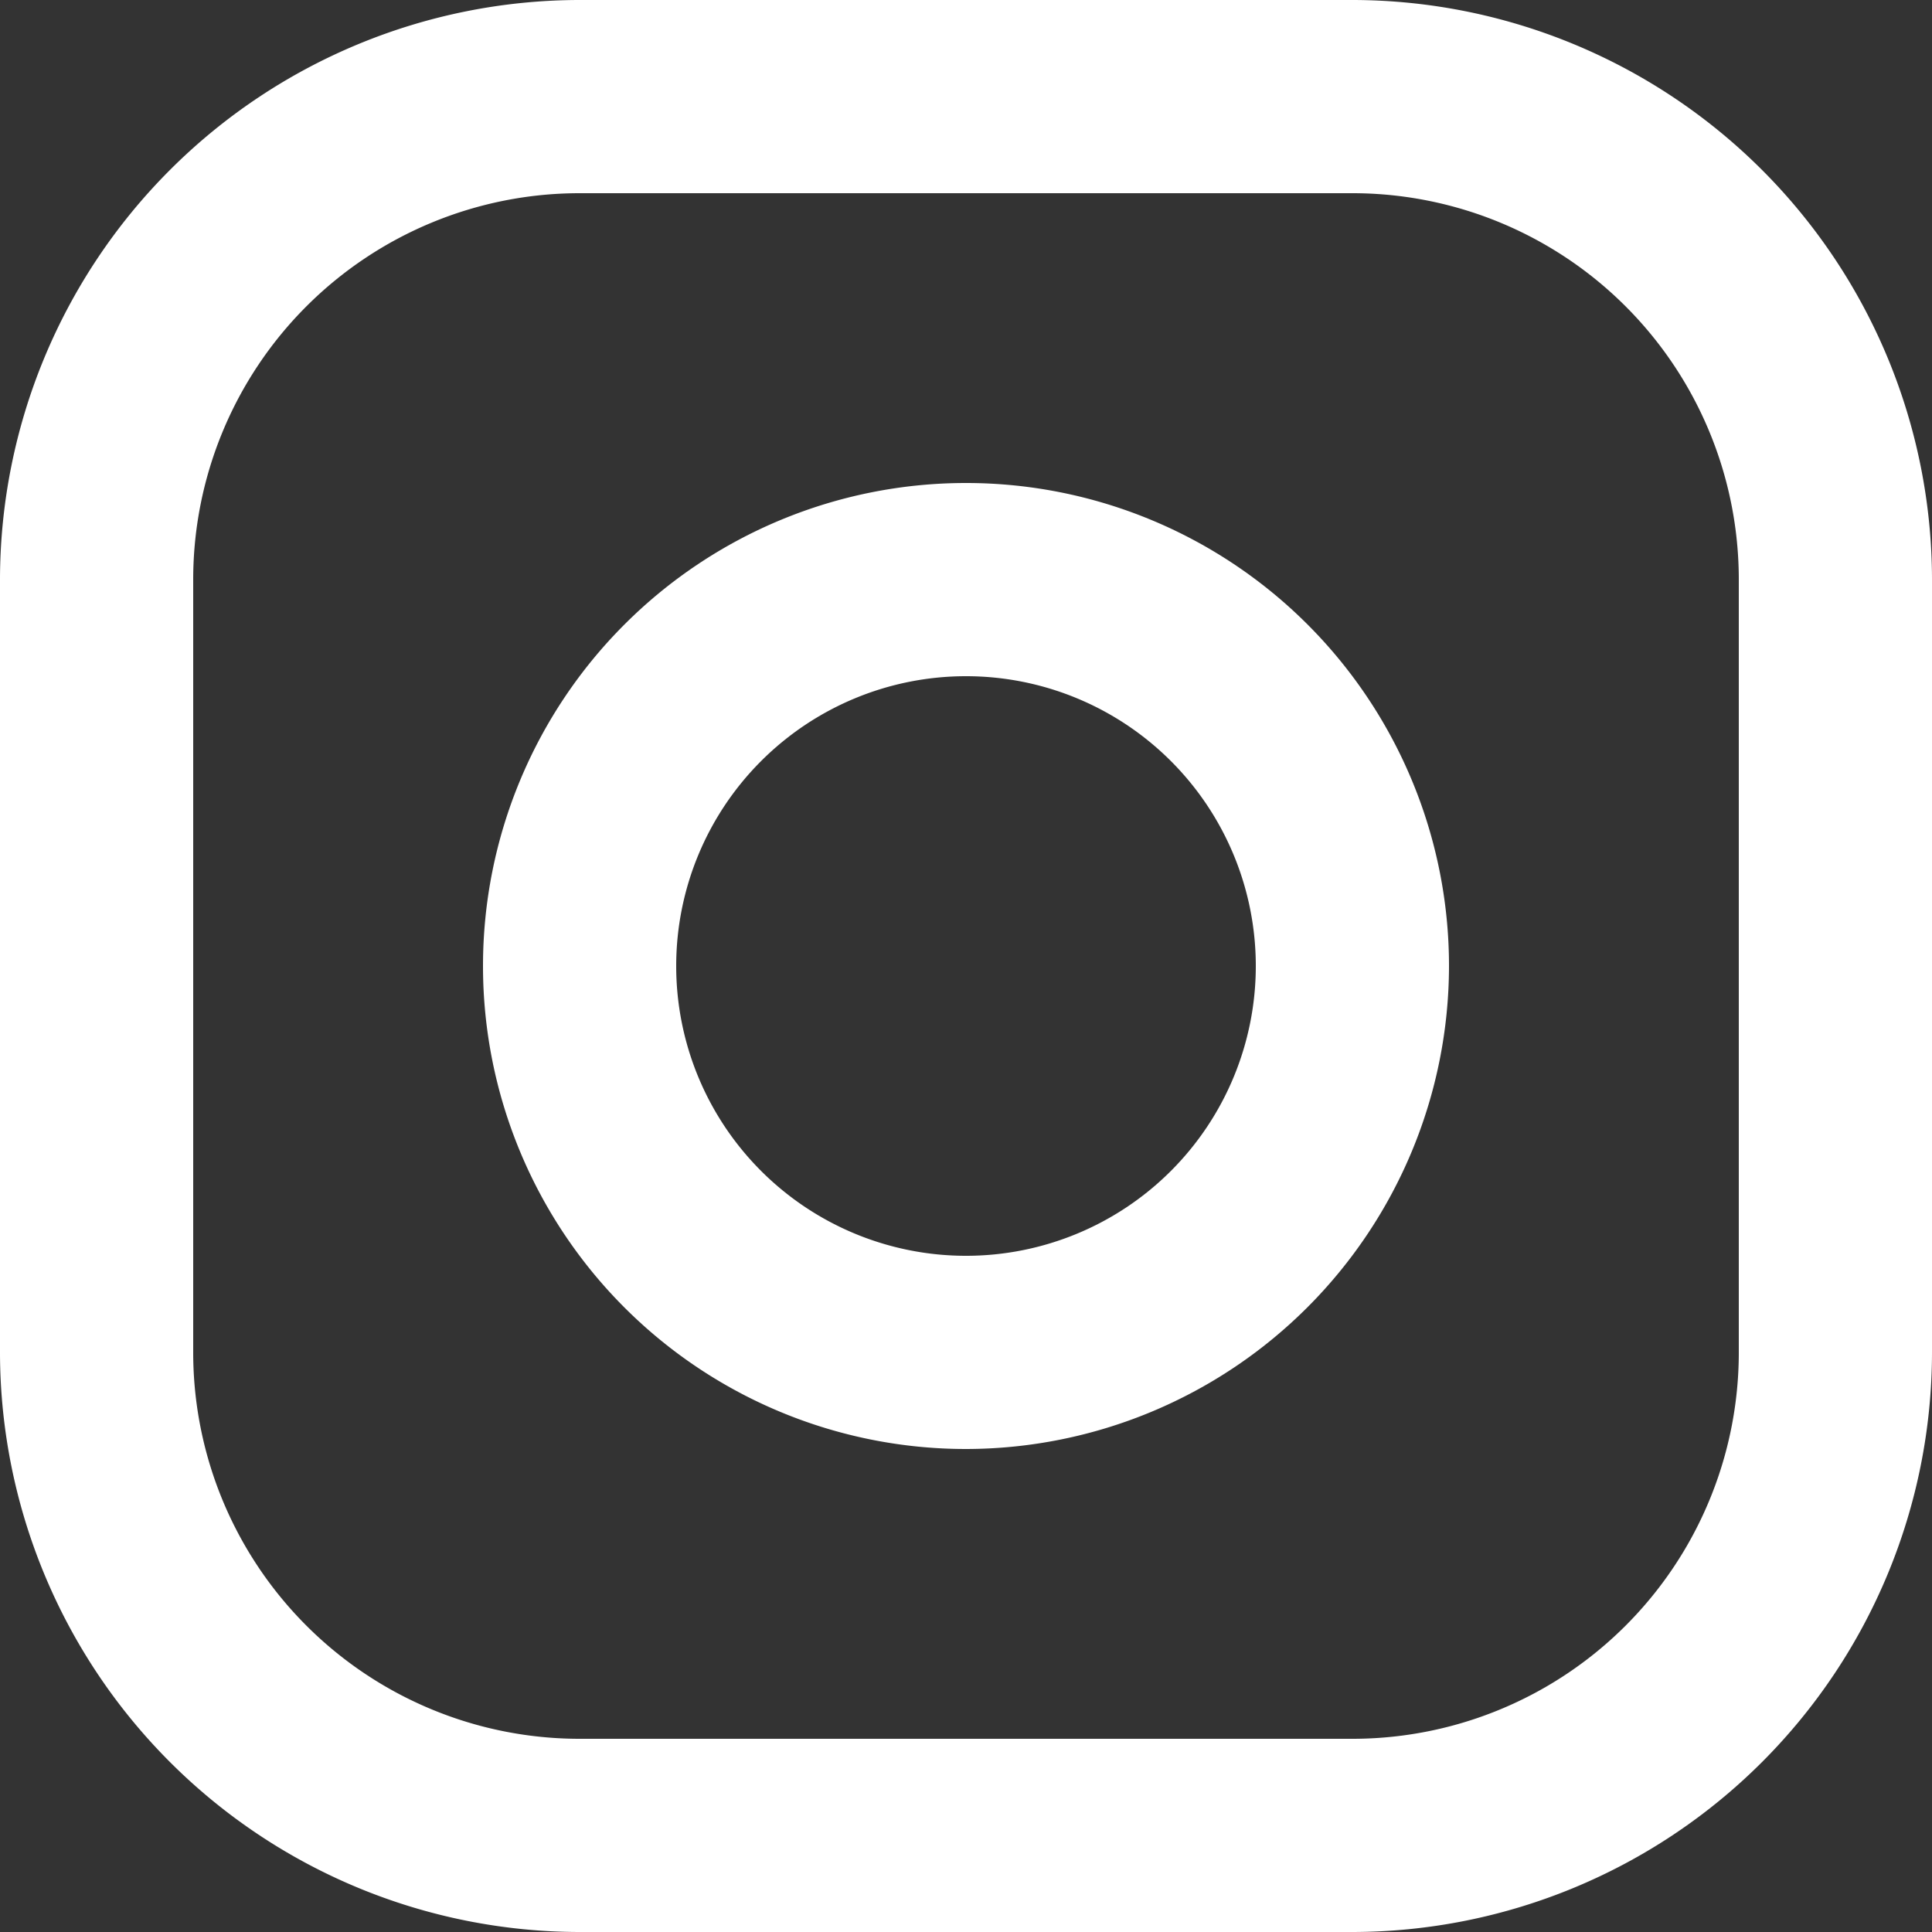 <svg xmlns="http://www.w3.org/2000/svg" width="20" height="20" viewBox="0 0 20 20">
  <rect x="0" y="0" width="20" height="20" fill="#333333" stroke="none"/>
  <g id="instagram" transform="translate(-2 -2)">
    <g id="Group_202" data-name="Group 202">
      <path id="Path_113" data-name="Path 113" d="M8,2h8a6.007,6.007,0,0,1,6,6v8a6.007,6.007,0,0,1-6,6H8a6.007,6.007,0,0,1-6-6V8A6.007,6.007,0,0,1,8,2Zm8,18a4,4,0,0,0,4-4V8a4,4,0,0,0-4-4H8A4,4,0,0,0,4,8v8a4,4,0,0,0,4,4Z" fill="#fff"/>
      <path id="Path_114" data-name="Path 114" d="M12,17a5,5,0,1,1,5-5A5.006,5.006,0,0,1,12,17Zm0-8a3,3,0,1,0,3,3A3,3,0,0,0,12,9Z" fill="#fff"/>
    </g>
    <circle id="Ellipse_29" data-name="Ellipse 29" cx="1.5" cy="1.5" r="1.5" transform="translate(15.5 5.5)" fill="rgba(0,0,0,0)"/>
  </g>
</svg>
